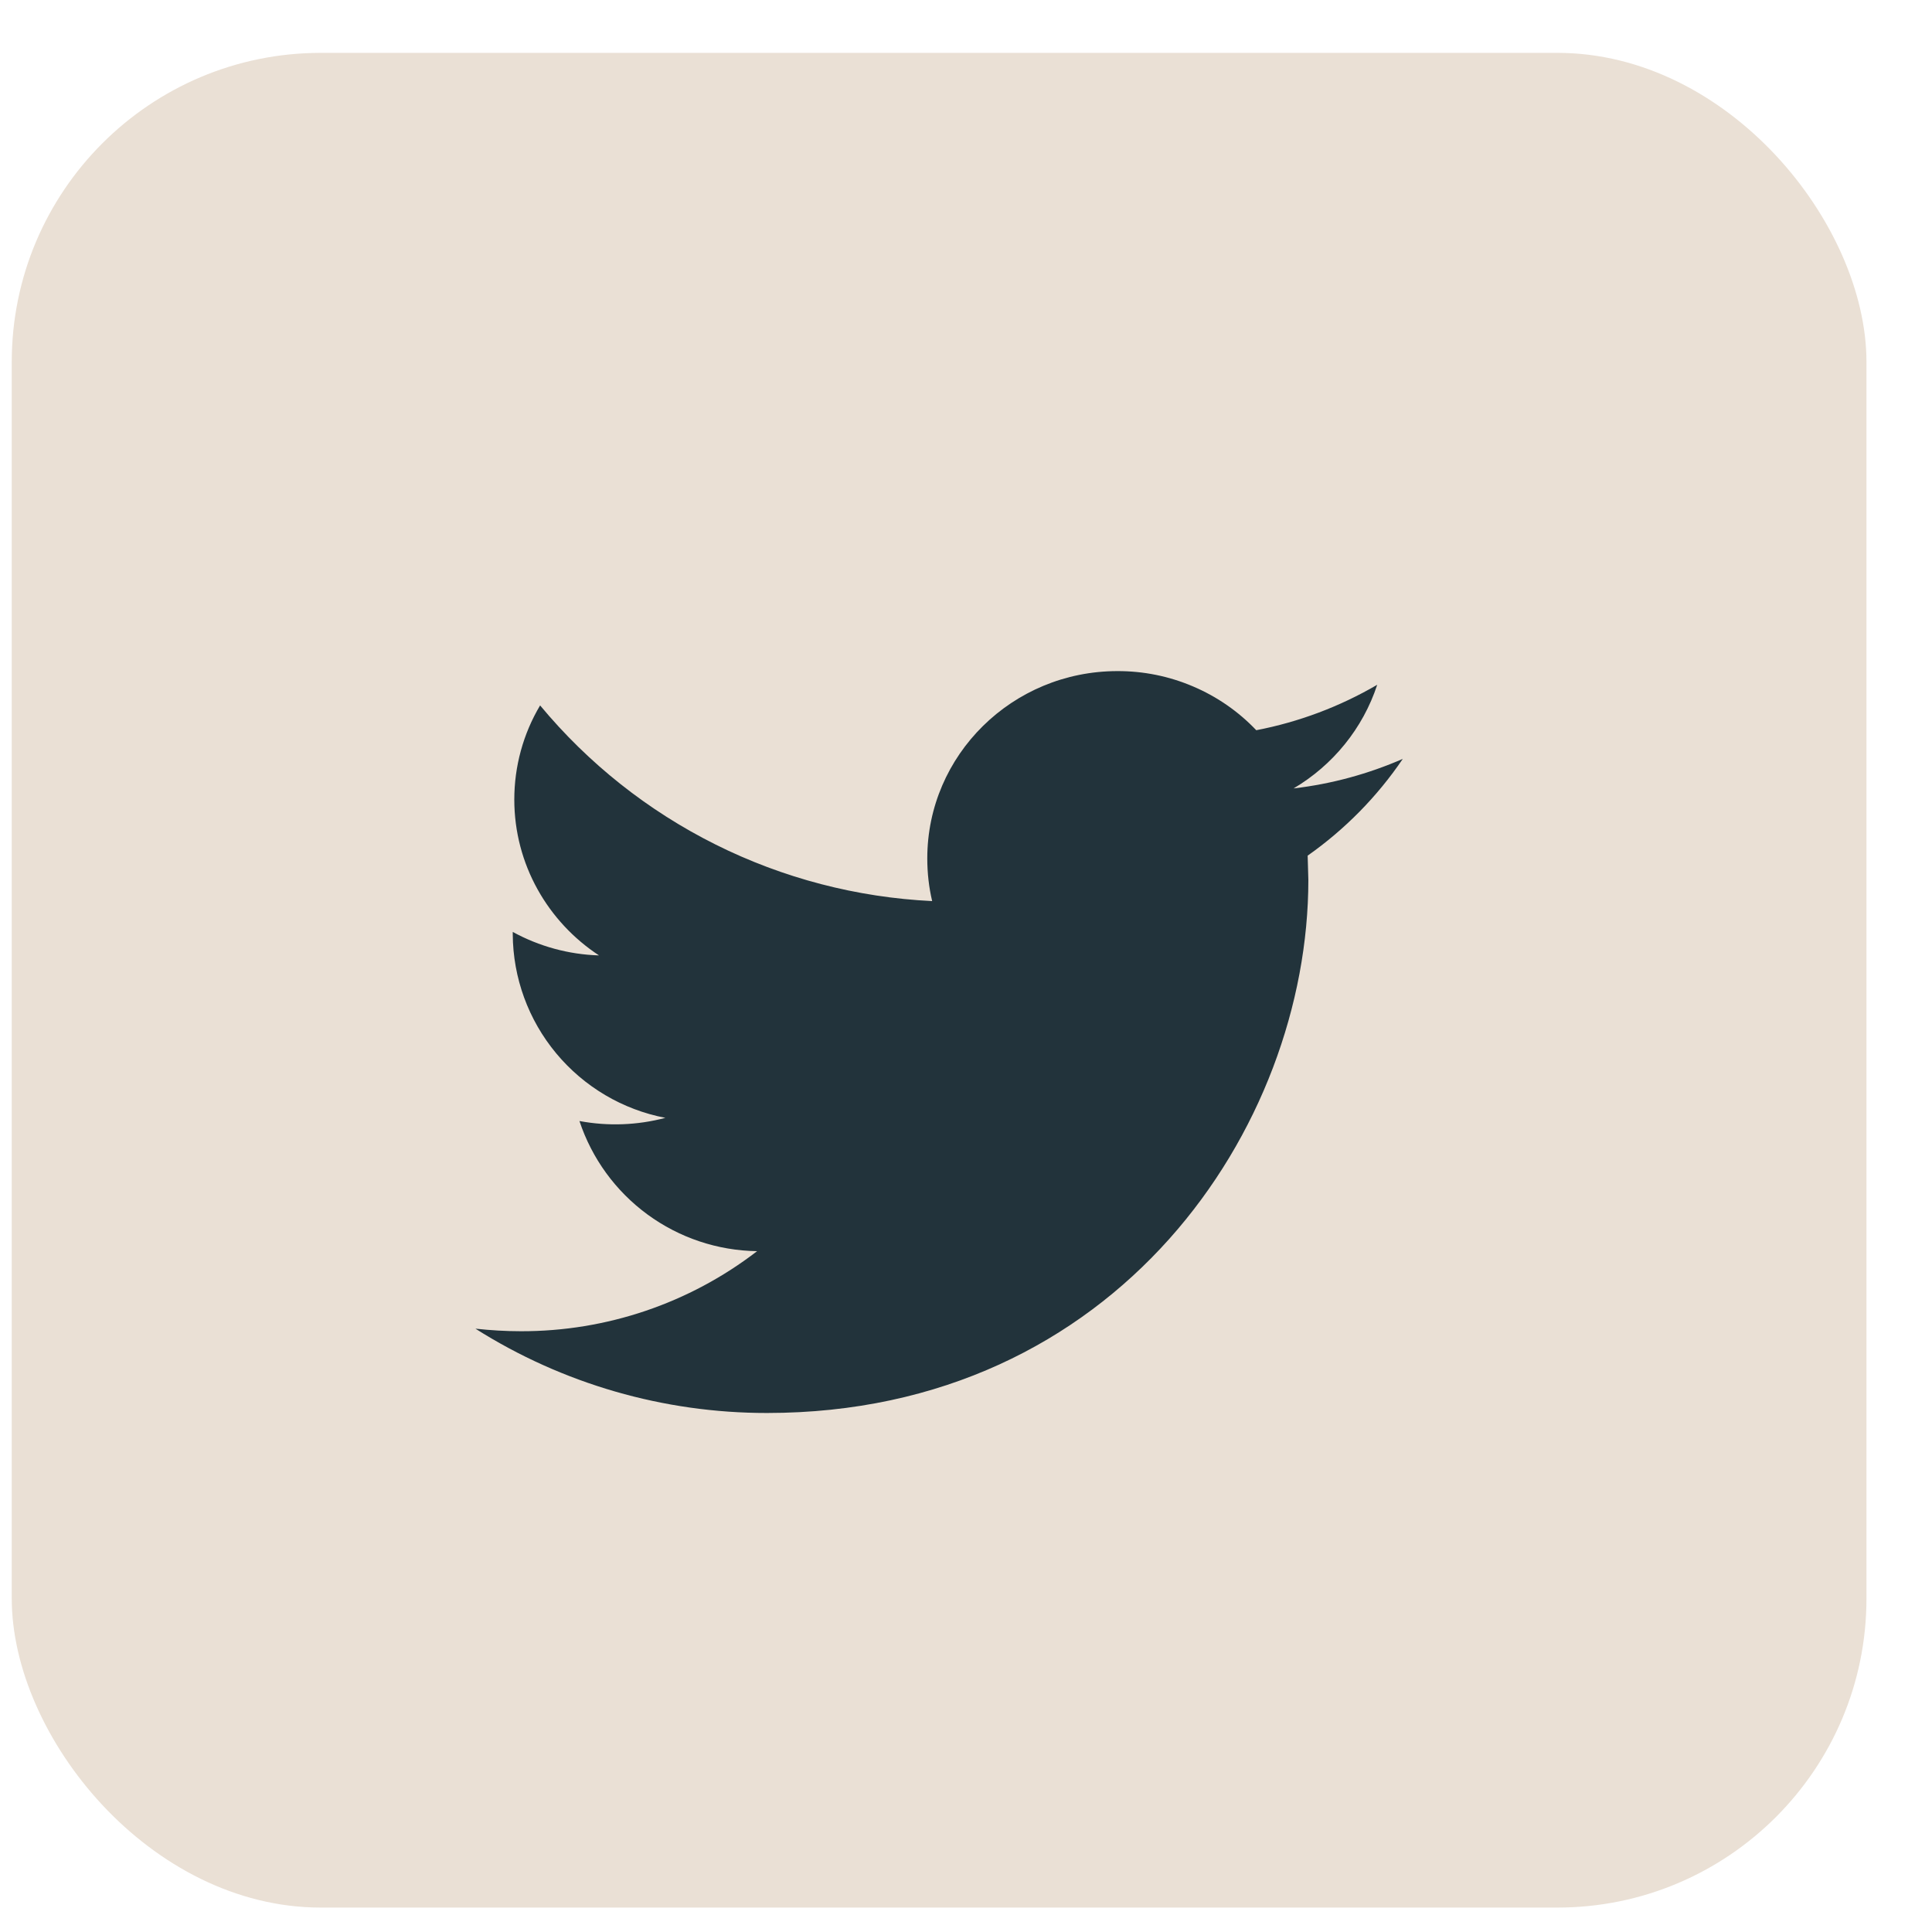 <svg width="25" height="25" viewBox="0 0 25 25" fill="none" xmlns="http://www.w3.org/2000/svg">
<g id="Group 3597">
<rect id="Rectangle 3064" x="0.152" y="0.684" width="24" height="24" rx="4" fill="#EAE0D5"/>
<g id="Group">
<path id="Vector" d="M18.152 9.82C17.711 10.012 17.237 10.144 16.739 10.202C17.247 9.902 17.636 9.426 17.821 8.861C17.336 9.144 16.807 9.343 16.256 9.449C16.025 9.206 15.746 9.013 15.437 8.882C15.128 8.75 14.796 8.683 14.46 8.684C13.1 8.684 11.999 9.77 11.999 11.108C11.999 11.297 12.02 11.482 12.062 11.66C11.087 11.613 10.132 11.364 9.259 10.928C8.385 10.492 7.612 9.879 6.989 9.128C6.77 9.496 6.655 9.917 6.655 10.346C6.655 11.186 7.091 11.93 7.751 12.363C7.36 12.351 6.978 12.247 6.635 12.059V12.089C6.638 12.653 6.837 13.197 7.197 13.63C7.558 14.064 8.057 14.359 8.61 14.465C8.247 14.561 7.867 14.575 7.498 14.506C7.659 14.991 7.966 15.413 8.378 15.715C8.79 16.017 9.286 16.183 9.797 16.19C8.921 16.865 7.845 17.229 6.739 17.226C6.541 17.226 6.346 17.214 6.152 17.193C7.281 17.907 8.589 18.285 9.925 18.284C14.454 18.284 16.93 14.59 16.93 11.386L16.921 11.072C17.404 10.732 17.821 10.308 18.152 9.82Z" fill="#22333B"/>
</g>
</g>
</svg>

